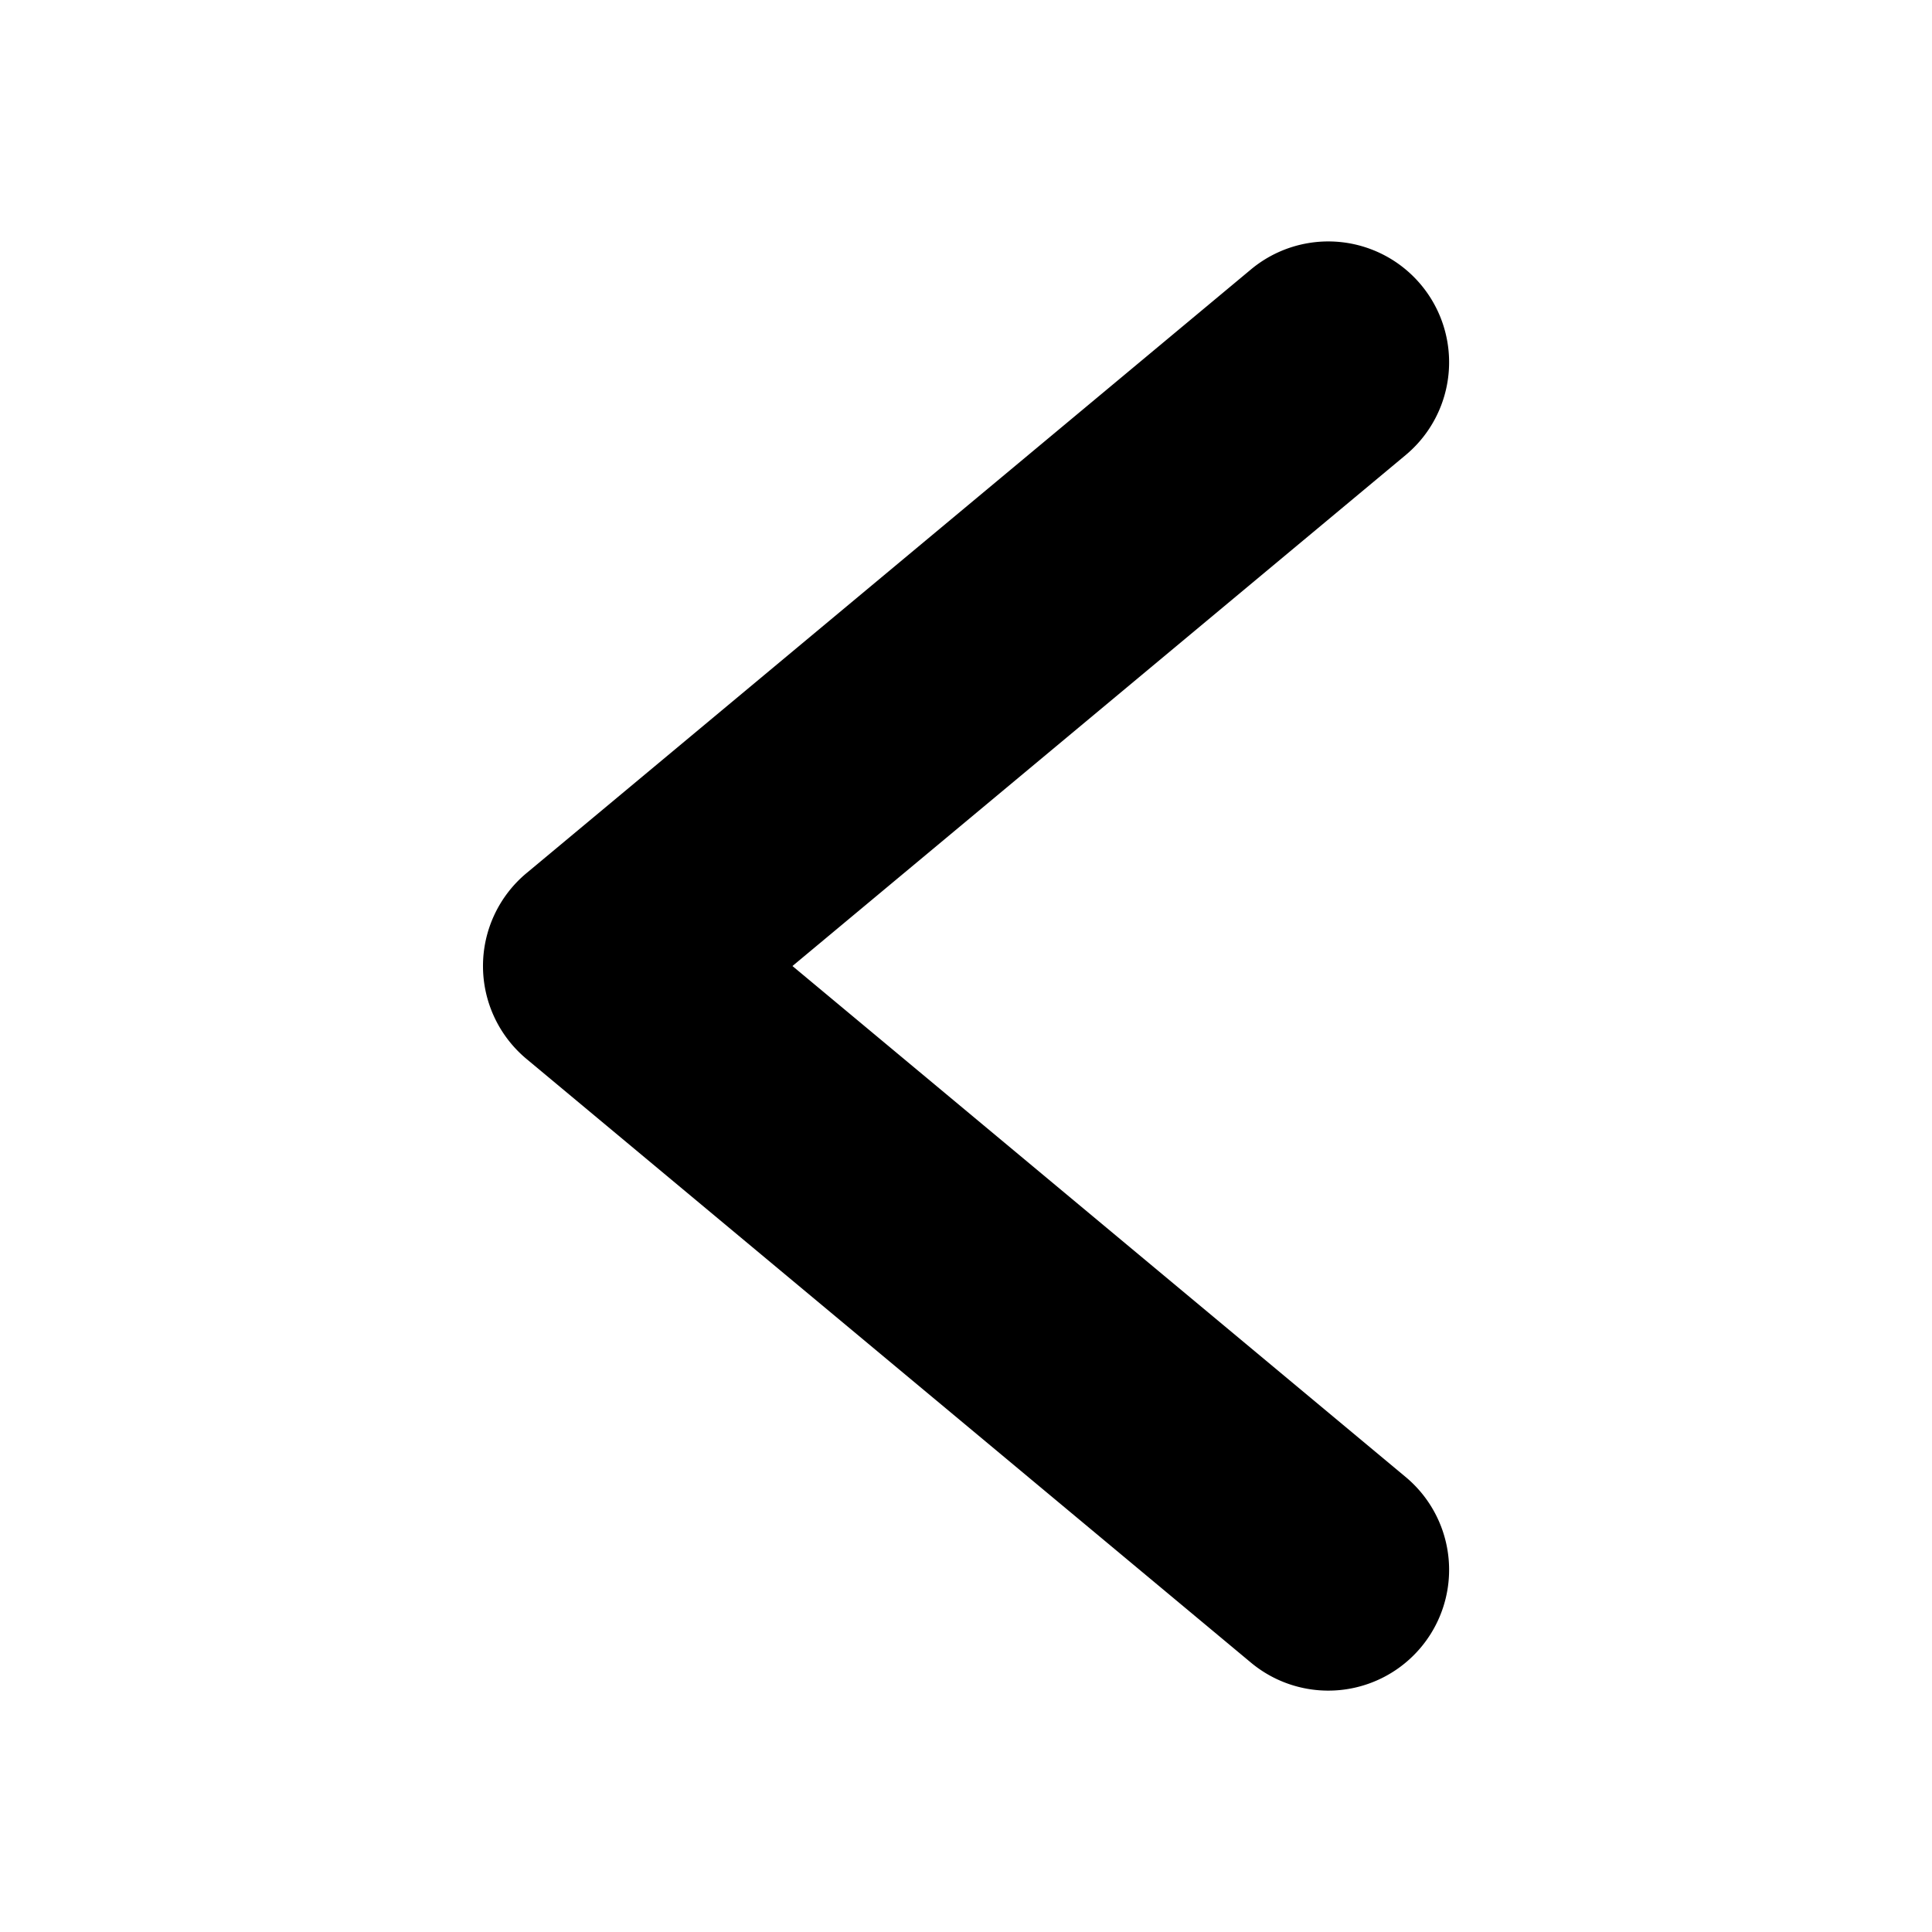 <svg width="96" height="96" xmlns="http://www.w3.org/2000/svg">
 <title/>

 <g>
  <title>background</title>
  <rect fill="none" id="canvas_background" height="402" width="582" y="-1" x="-1"/>
 </g>
 <g>
  <title>Layer 1</title>
  <path fill="#000000" id="svg_1" d="m39.376,48.002l30.47,-25.39a6.003,6.003 0 0 0 -7.688,-9.223l-36.002,30.001a6.009,6.009 0 0 0 0,9.223l36.002,30.001a6.003,6.003 0 0 0 7.688,-9.223l-30.47,-25.39z"/>
 </g>
</svg>